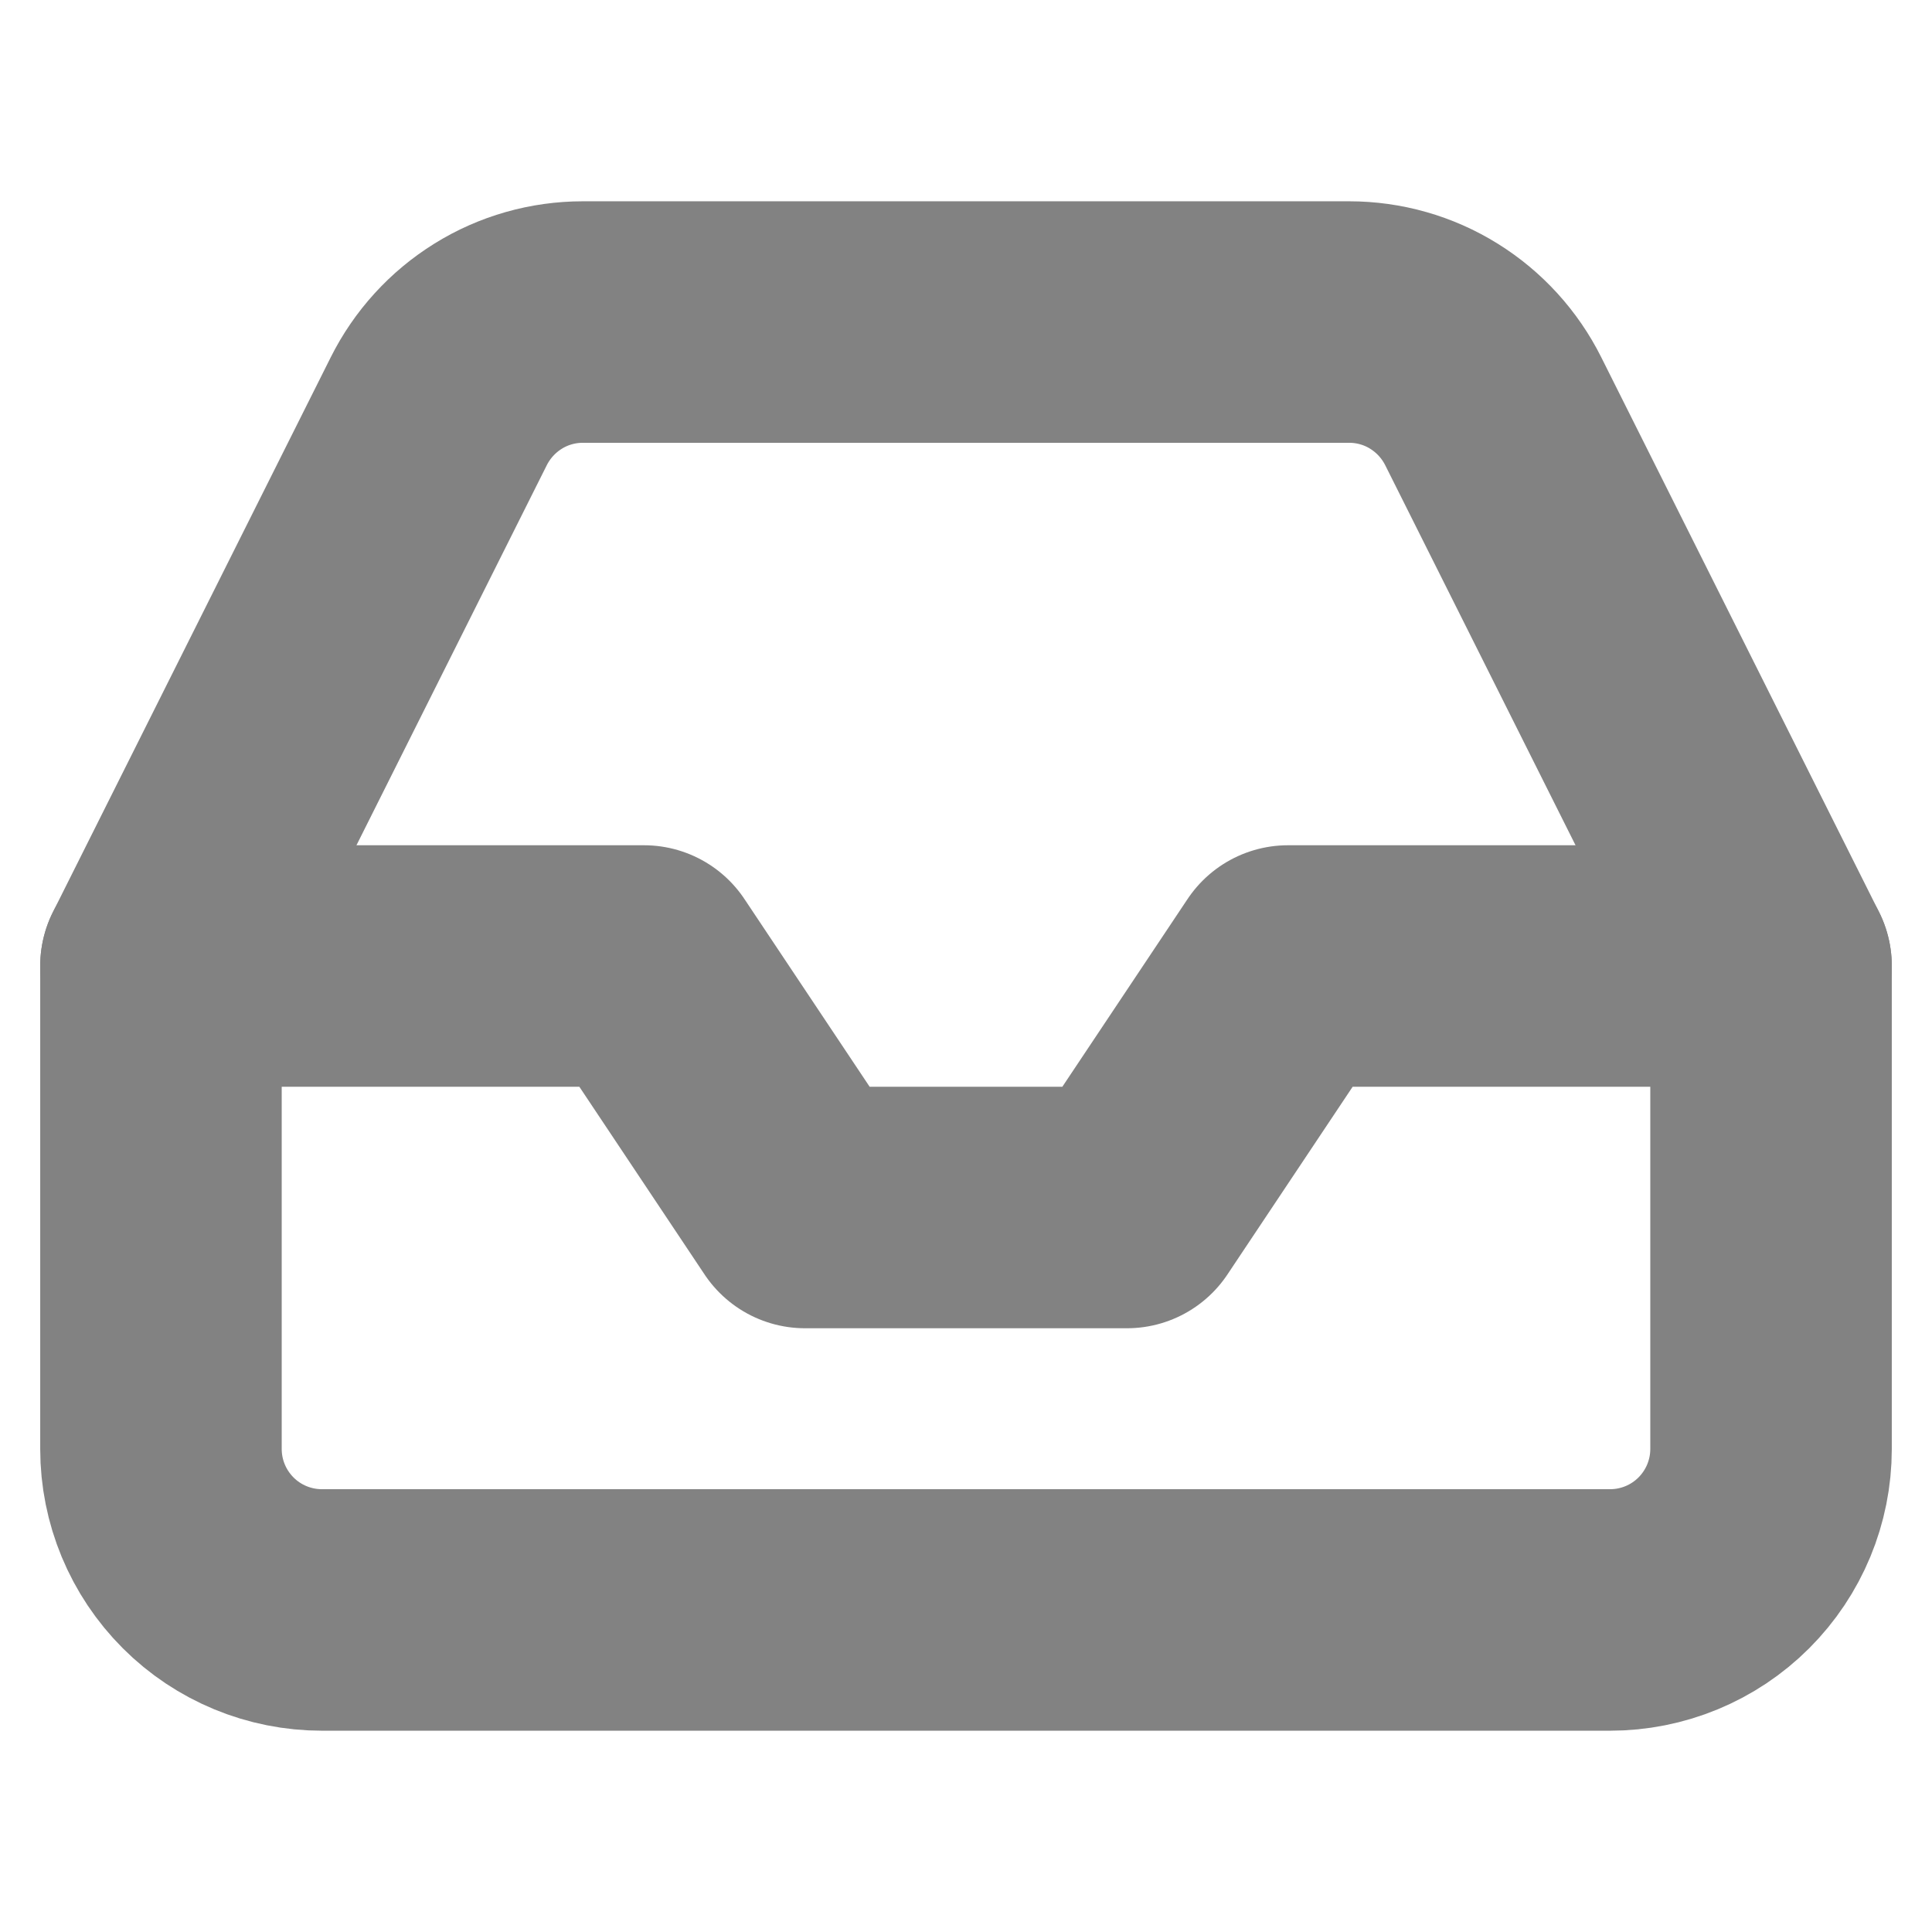 <svg width="16" height="16" viewBox="0 0 16 16" fill="none" xmlns="http://www.w3.org/2000/svg">
<path d="M14.667 8H10.667L9.333 10H6.667L5.333 8H1.333" stroke="#828282" stroke-width="2" stroke-linecap="round" stroke-linejoin="round"/>
<path d="M3.633 3.407L1.333 8V12C1.333 12.354 1.474 12.693 1.724 12.943C1.974 13.193 2.313 13.333 2.667 13.333H13.333C13.687 13.333 14.026 13.193 14.276 12.943C14.526 12.693 14.667 12.354 14.667 12V8L12.367 3.407C12.256 3.185 12.086 2.998 11.875 2.867C11.665 2.736 11.421 2.667 11.173 2.667H4.827C4.579 2.667 4.335 2.736 4.125 2.867C3.914 2.998 3.744 3.185 3.633 3.407V3.407Z" stroke="#828282" stroke-width="2" stroke-linecap="round" stroke-linejoin="round"/>
</svg>
